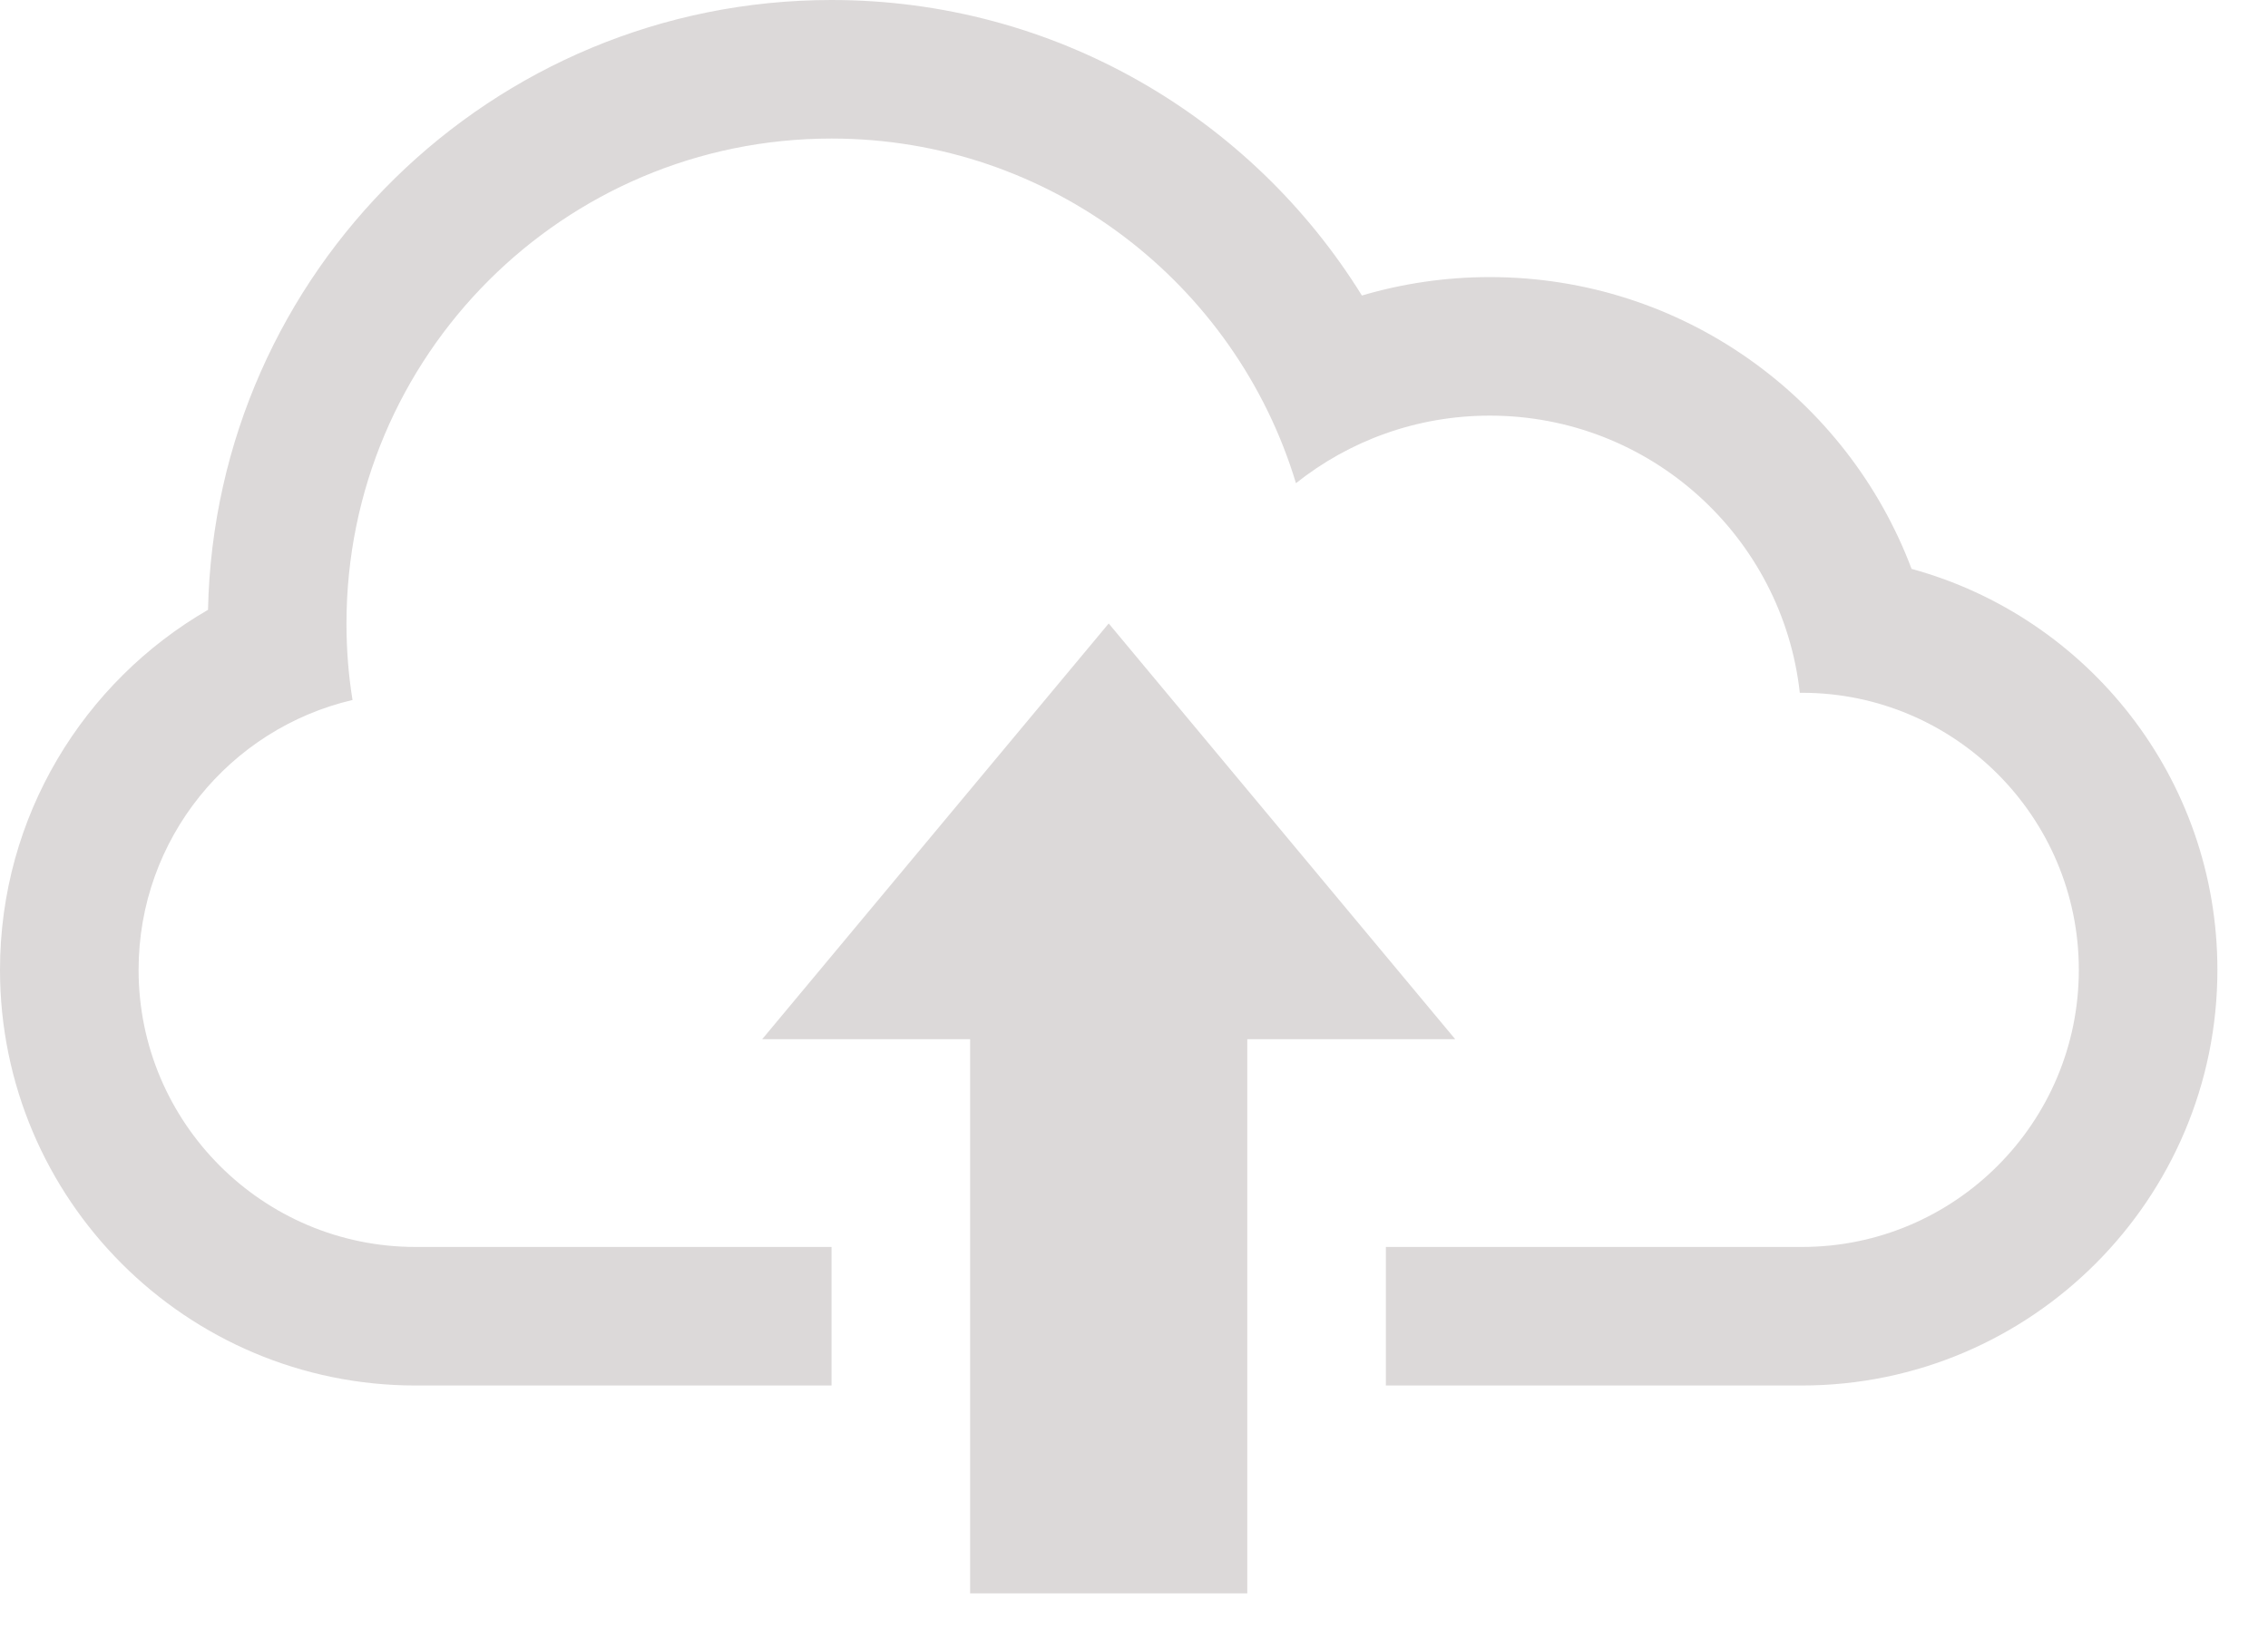 <svg width="39" height="28" viewBox="0 0 39 28" fill="none" xmlns="http://www.w3.org/2000/svg">
<path d="M32.871 9.785C31.767 6.853 28.936 4.766 25.619 4.766C24.855 4.766 24.117 4.877 23.419 5.083C21.529 2.032 18.151 0 14.299 0C8.455 0 3.701 4.676 3.577 10.489C1.438 11.727 0 14.04 0 16.682C0 20.629 3.203 23.831 7.149 23.831H14.299V21.448H7.146C4.521 21.448 2.383 19.314 2.383 16.682C2.383 14.426 3.952 12.533 6.062 12.04C5.992 11.612 5.958 11.172 5.958 10.724C5.958 6.118 9.692 2.383 14.299 2.383C18.067 2.383 21.251 4.882 22.285 8.311C23.201 7.583 24.357 7.149 25.619 7.149C28.379 7.149 30.653 9.235 30.949 11.916H30.985C33.61 11.916 35.747 14.05 35.747 16.682C35.747 19.309 33.616 21.448 30.985 21.448H23.831V23.831H30.981C34.928 23.831 38.13 20.623 38.13 16.682C38.13 13.387 35.902 10.613 32.871 9.785Z" fill="#DCD9D9"/>
<path d="M19.065 10.724L13.107 17.874H16.682V27.406H21.448V17.874H25.023L19.065 10.724Z" fill="#DCD9D9"/>
</svg>
